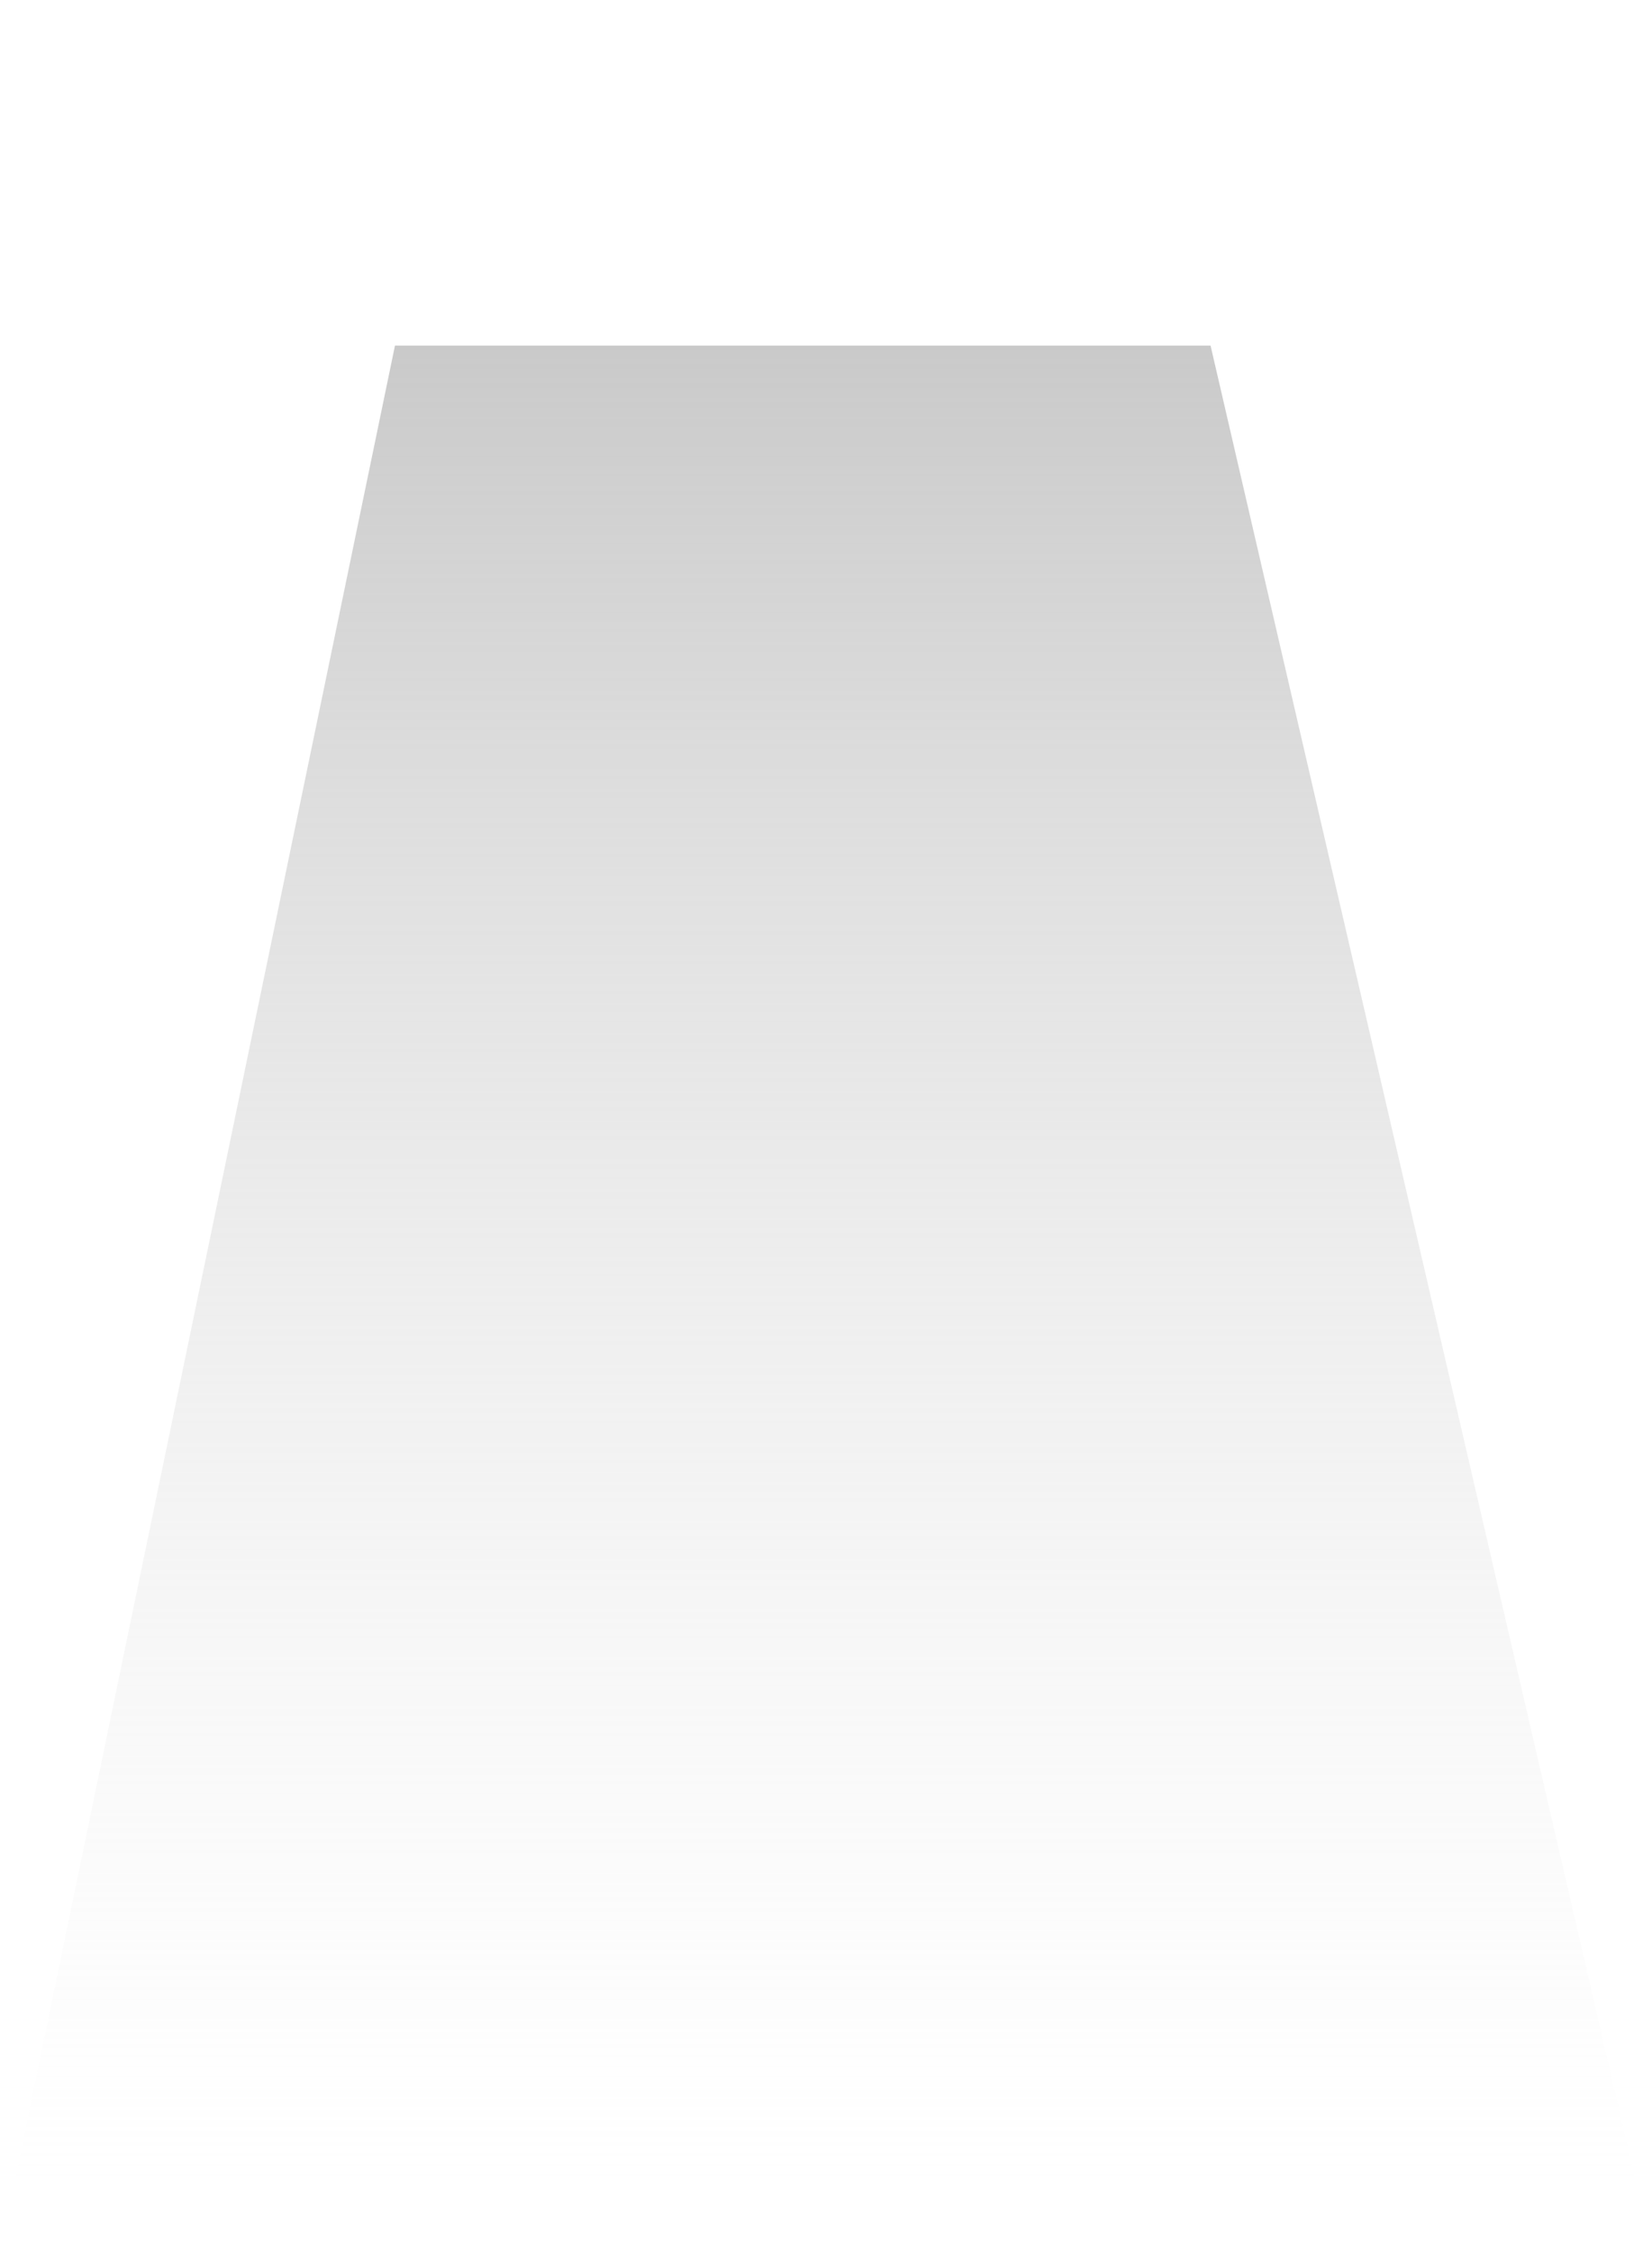 <svg width="69" height="94" viewBox="0 0 69 94" fill="none" xmlns="http://www.w3.org/2000/svg">
<path d="M17 12H50L69 94H0L17 12Z" fill="url(#paint0_linear_1_154)"/>
<g filter="url(#filter0_d_1_154)">
<path fill-rule="evenodd" clip-rule="evenodd" d="M56 10C56 11.105 55.199 12 54.212 12L12.788 12C11.801 12 11 11.105 11 10C11 8.896 11.801 8 12.788 8L54.212 8C55.199 8 56 8.896 56 10Z" fill="white"/>
</g>
<defs>
<filter id="filter0_d_1_154" x="1.298" y="0.724" width="64.403" height="23.403" filterUnits="userSpaceOnUse" color-interpolation-filters="sRGB">
<feFlood flood-opacity="0" result="BackgroundImageFix"/>
<feColorMatrix in="SourceAlpha" type="matrix" values="0 0 0 0 0 0 0 0 0 0 0 0 0 0 0 0 0 0 127 0" result="hardAlpha"/>
<feOffset dy="2.425"/>
<feGaussianBlur stdDeviation="4.851"/>
<feColorMatrix type="matrix" values="0 0 0 0 1 0 0 0 0 1 0 0 0 0 1 0 0 0 0.82 0"/>
<feBlend mode="normal" in2="BackgroundImageFix" result="effect1_dropShadow_1_154"/>
<feBlend mode="normal" in="SourceGraphic" in2="effect1_dropShadow_1_154" result="shape"/>
</filter>
<linearGradient id="paint0_linear_1_154" x1="33.5" y1="12" x2="33.5" y2="91" gradientUnits="userSpaceOnUse">
<stop stop-color="#B5B5B5" stop-opacity="0.76"/>
<stop offset="1" stop-color="#E8E8E8" stop-opacity="0"/>
</linearGradient>
</defs>
</svg>
